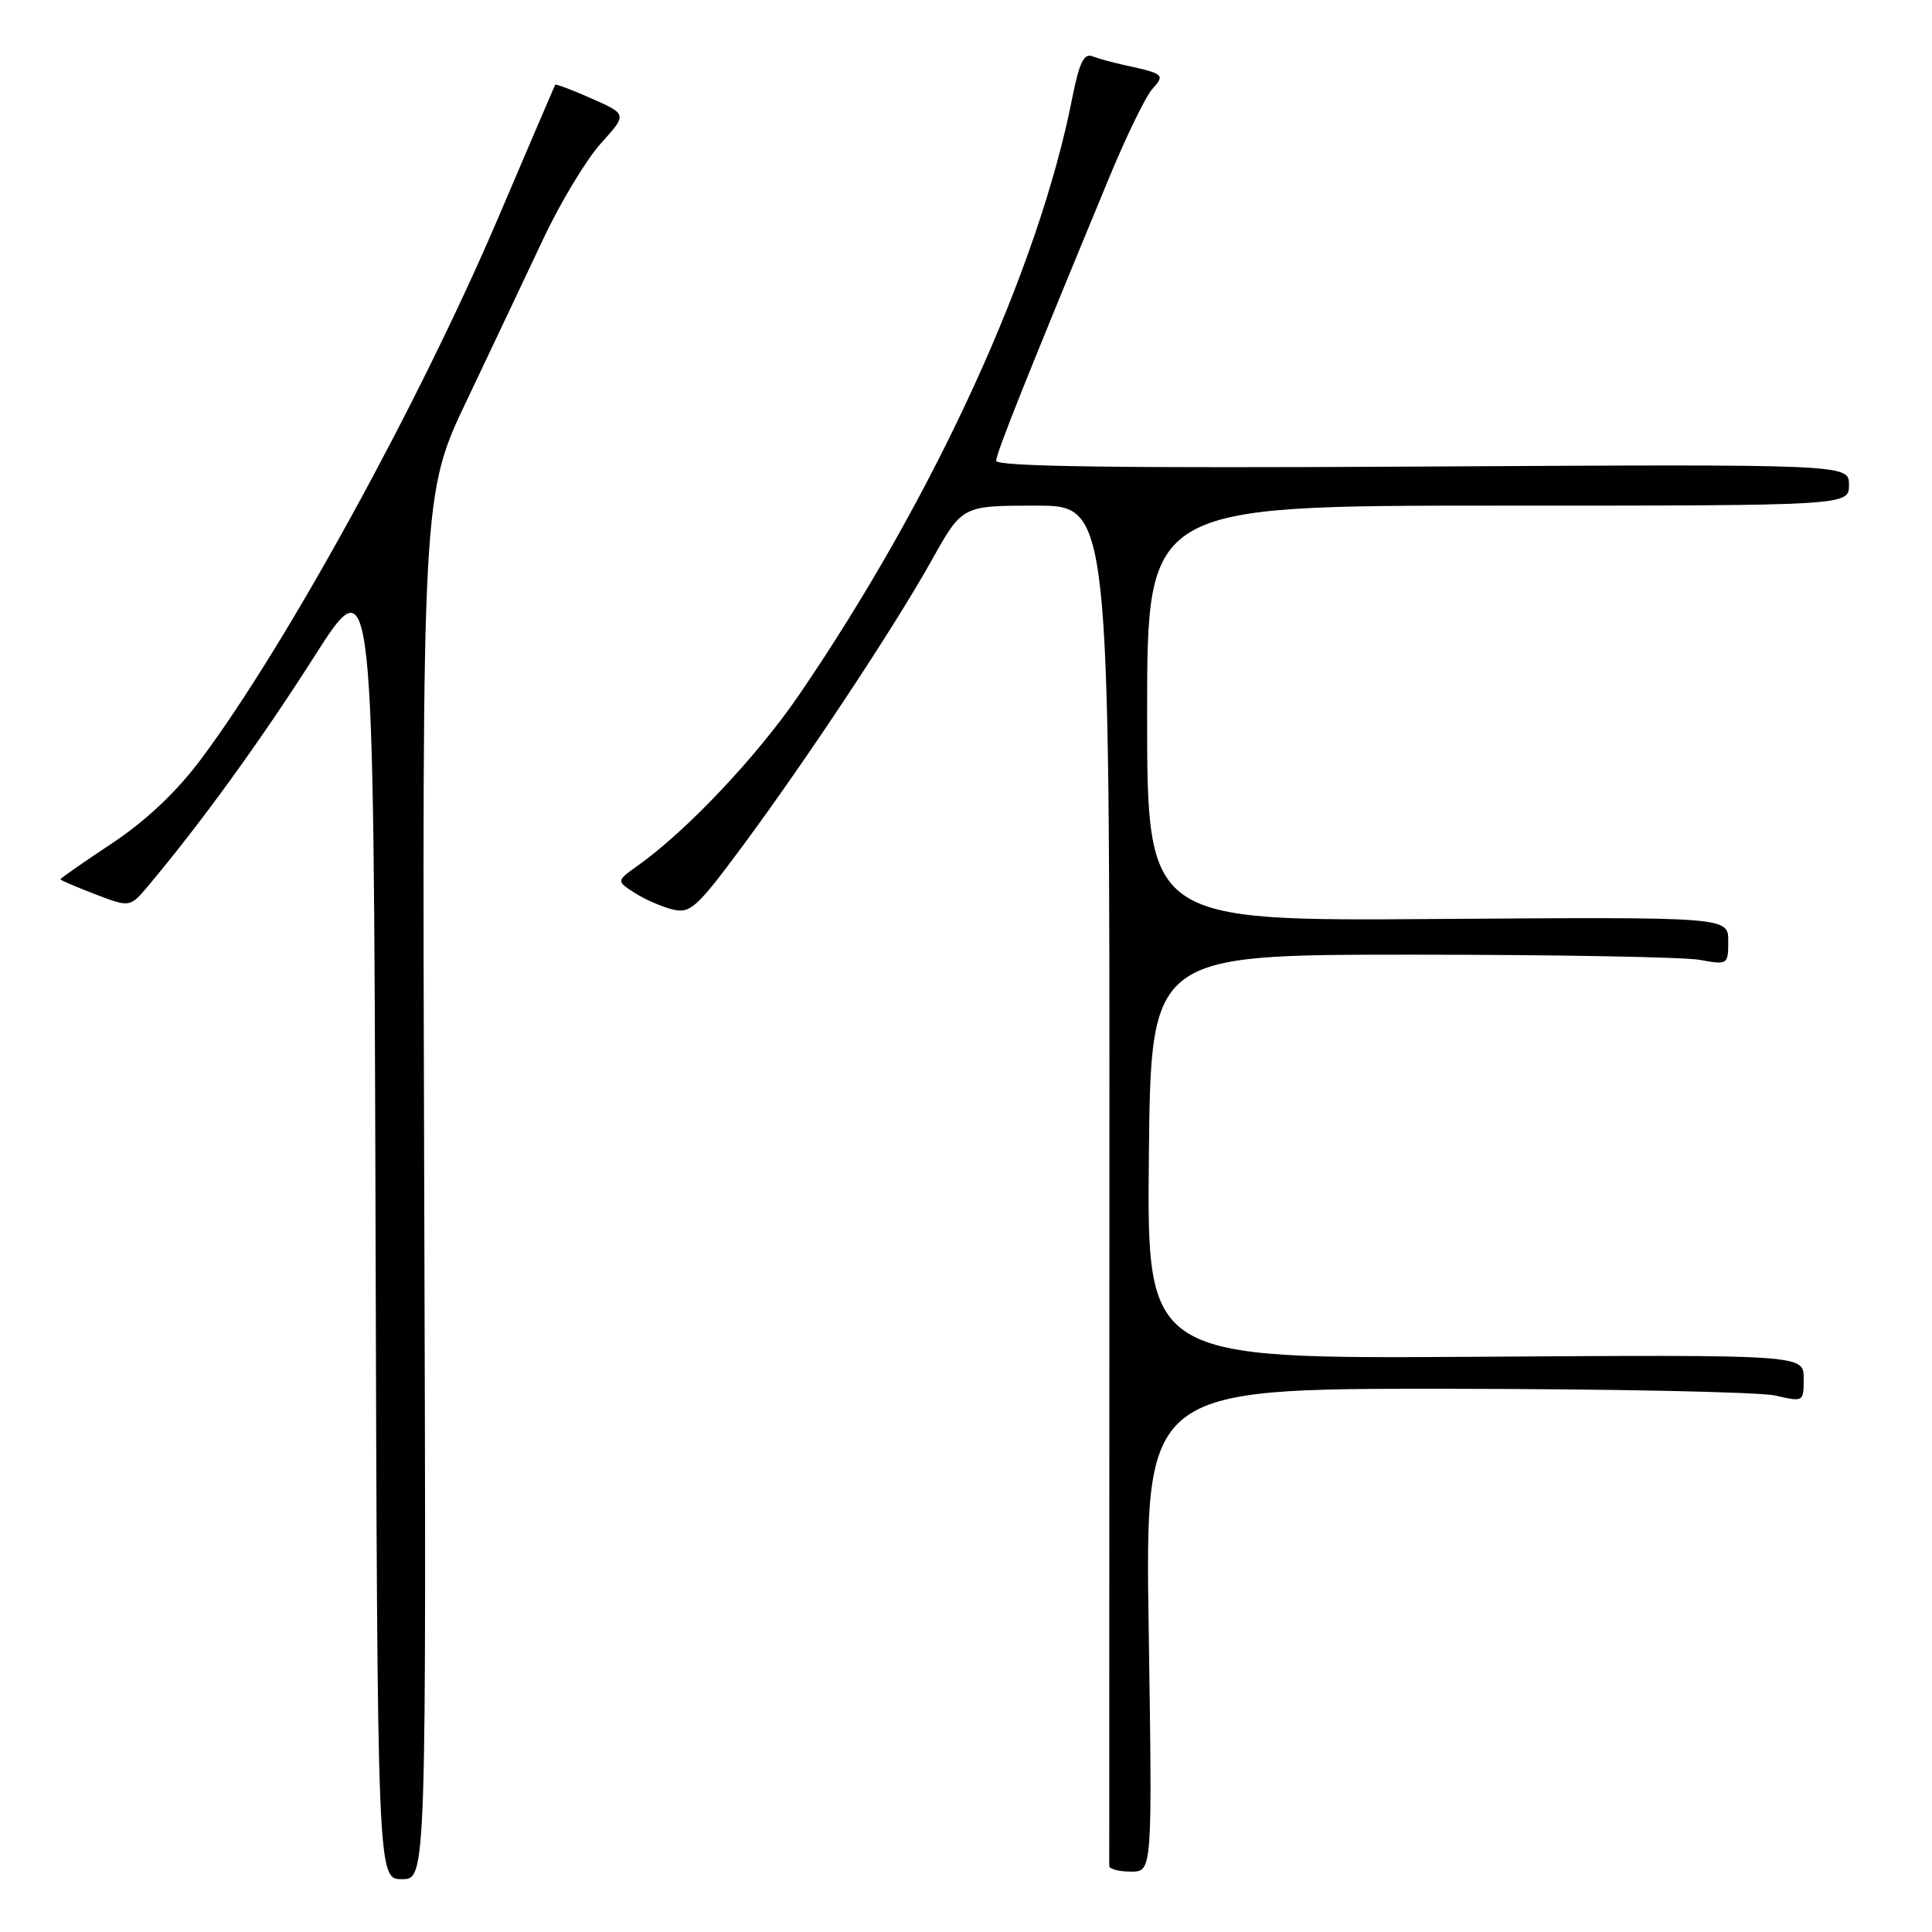 <?xml version="1.0" encoding="UTF-8" standalone="no"?>
<!DOCTYPE svg PUBLIC "-//W3C//DTD SVG 1.1//EN" "http://www.w3.org/Graphics/SVG/1.1/DTD/svg11.dtd" >
<svg xmlns="http://www.w3.org/2000/svg" xmlns:xlink="http://www.w3.org/1999/xlink" version="1.1" viewBox="0 0 256 256">
 <g >
 <path fill="currentColor"
d=" M 56.21 157.25 C 55.93 65.50 55.93 65.50 61.88 53.00 C 65.15 46.12 69.69 36.53 71.97 31.69 C 74.25 26.84 77.69 21.14 79.61 19.01 C 83.11 15.14 83.11 15.14 78.40 13.06 C 75.81 11.91 73.63 11.09 73.56 11.24 C 73.48 11.38 70.10 19.28 66.04 28.80 C 55.55 53.39 37.88 85.57 26.60 100.64 C 23.39 104.93 19.36 108.74 14.85 111.74 C 11.08 114.24 8.00 116.39 8.00 116.51 C 8.00 116.63 10.08 117.52 12.61 118.49 C 17.22 120.25 17.22 120.25 19.64 117.38 C 26.68 108.99 34.52 98.17 41.59 87.08 C 49.50 74.66 49.50 74.66 49.76 161.83 C 50.01 249.00 50.01 249.00 53.26 249.00 C 56.50 249.00 56.50 249.00 56.21 157.25 Z  M 152.21 216.00 C 151.72 184.00 151.72 184.00 191.61 184.02 C 213.55 184.04 233.19 184.44 235.25 184.92 C 238.97 185.78 239.00 185.77 239.00 182.64 C 239.00 179.50 239.00 179.50 195.48 179.78 C 151.97 180.06 151.97 180.06 152.23 153.28 C 152.50 126.50 152.50 126.50 187.00 126.50 C 205.97 126.50 223.19 126.81 225.25 127.19 C 228.94 127.86 229.00 127.83 229.00 124.69 C 229.00 121.50 229.00 121.50 190.50 121.77 C 152.00 122.05 152.00 122.05 152.00 94.52 C 152.00 67.00 152.00 67.00 198.50 67.00 C 245.00 67.00 245.00 67.00 245.00 64.25 C 245.00 61.50 245.00 61.50 188.50 61.82 C 148.42 62.05 132.00 61.83 132.00 61.06 C 132.00 60.07 135.83 50.46 146.98 23.52 C 149.25 18.03 151.82 12.75 152.69 11.79 C 154.41 9.89 154.27 9.77 148.84 8.59 C 147.38 8.27 145.53 7.76 144.73 7.45 C 143.63 7.03 143.00 8.35 142.09 12.93 C 137.62 35.67 123.84 65.79 105.87 92.09 C 100.31 100.22 91.04 110.04 84.58 114.65 C 81.65 116.73 81.65 116.73 84.08 118.30 C 85.41 119.16 87.67 120.15 89.10 120.50 C 91.45 121.08 92.30 120.32 98.24 112.32 C 106.84 100.72 118.51 83.10 123.50 74.16 C 127.50 67.00 127.50 67.00 137.27 67.00 C 147.04 67.00 147.04 67.00 147.00 156.75 C 146.98 206.11 146.97 246.84 146.98 247.25 C 146.99 247.66 148.28 248.00 149.85 248.00 C 152.69 248.00 152.69 248.00 152.21 216.00 Z "/>
</g>
</svg>